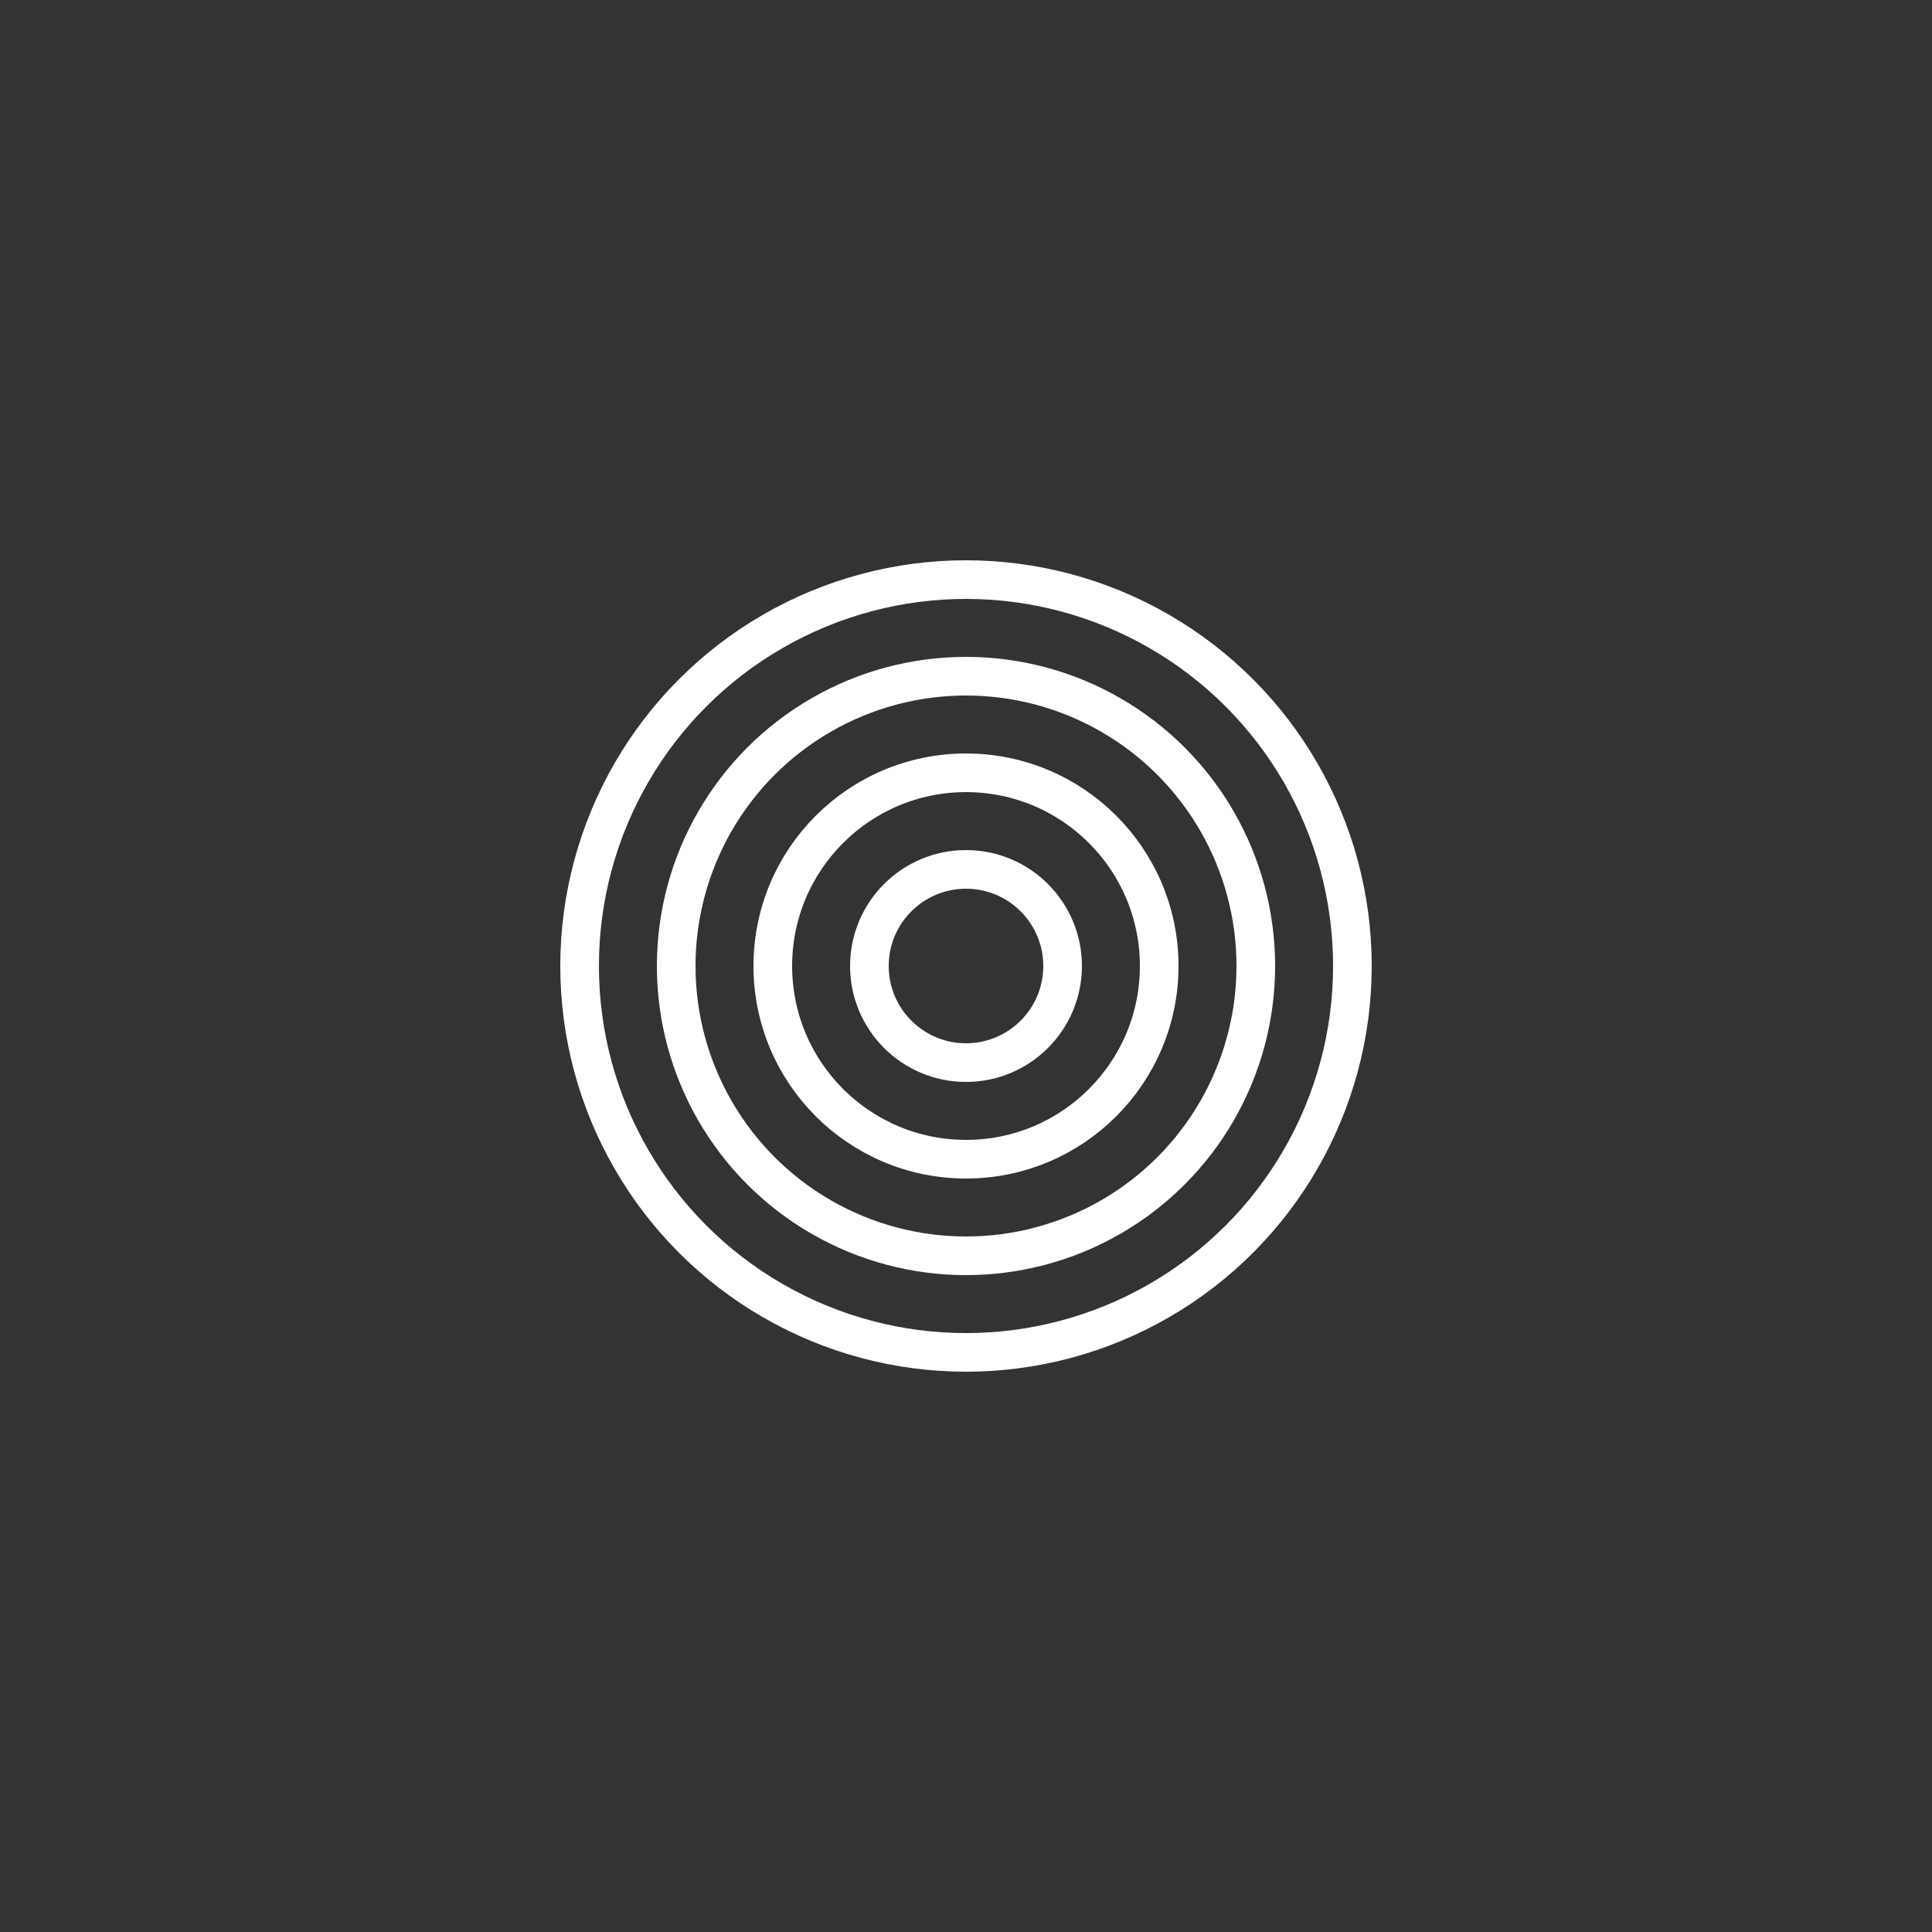 <svg xmlns="http://www.w3.org/2000/svg" version="1.1" viewBox="0 0 100 100" fill="none">
  <rect x="0" y="0" width="100" height="100" fill="#333333" stroke="none"/>
  <circle cx="50%" cy="50%" r="20" stroke="white" stroke-width="2" fill="none"/>
  <circle cx="50%" cy="50%" r="15" stroke="white" stroke-width="2" fill="none"/>
  <circle cx="50%" cy="50%" r="10" stroke="white" stroke-width="2" fill="none"/>
  <circle cx="50%" cy="50%" r="5" stroke="white" stroke-width="2" fill="none"/>
</svg>